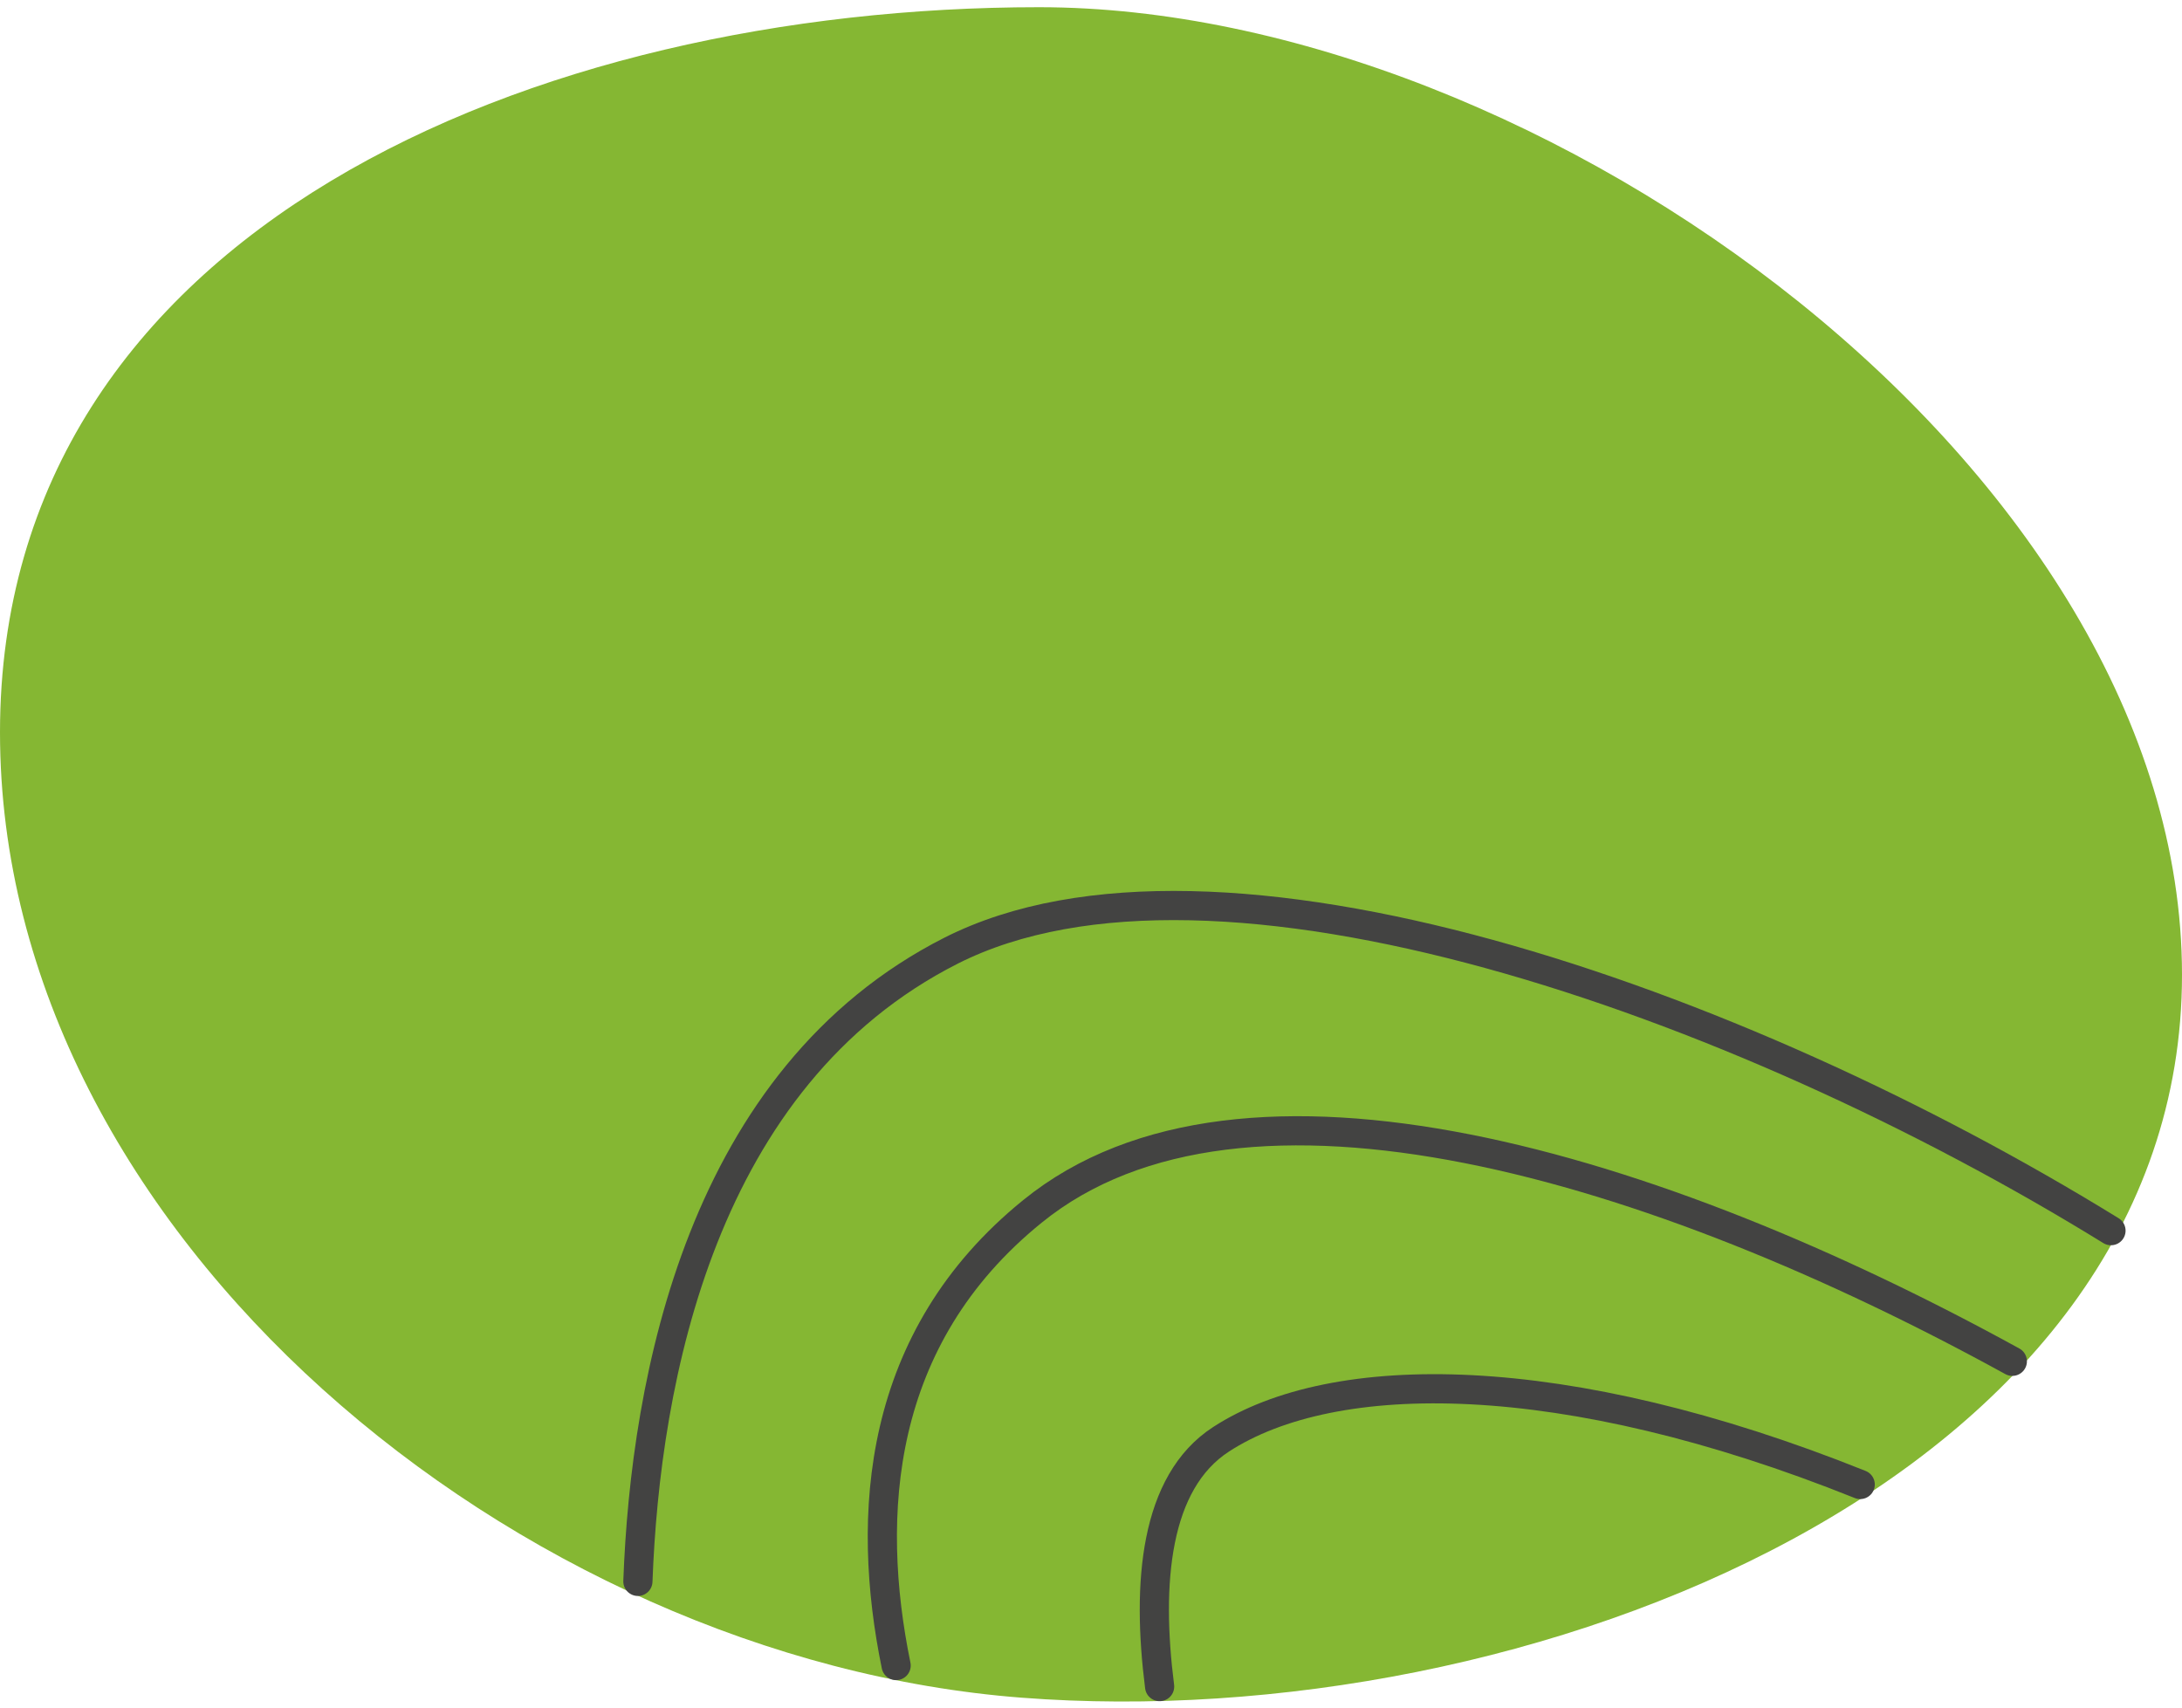 <svg width="299" height="234" viewBox="0 0 299 234" fill="none" xmlns="http://www.w3.org/2000/svg">
<g opacity="0.8">
<path d="M299 133.577C299 202.544 209.426 237.989 139.978 232.643C71.251 227.356 0 169.322 0 100.355C0 31.387 73.413 0.988 142.381 0.988C211.349 0.988 299 64.609 299 133.577Z" fill="#66A500"/>
<path d="M87.411 216.705C88.432 189.13 96.062 147.617 130.366 130.255C166.412 112.052 237.842 136.923 289.268 168.644" stroke="#141413" stroke-width="4" stroke-miterlimit="10" stroke-linecap="round" stroke-linejoin="round"/>
<path d="M122.796 228.239C118.591 207.693 120.032 183.362 141.48 166C170.256 142.631 226.788 159.632 275.75 186.546" stroke="#141413" stroke-width="4" stroke-miterlimit="10" stroke-linecap="round" stroke-linejoin="round"/>
<path d="M158.902 231.123C157.1 216.945 158.241 203.127 167.313 197.24C182.752 187.207 214.172 187.087 254.904 203.428" stroke="#141413" stroke-width="4" stroke-miterlimit="10" stroke-linecap="round" stroke-linejoin="round"/>
</g>
</svg>
